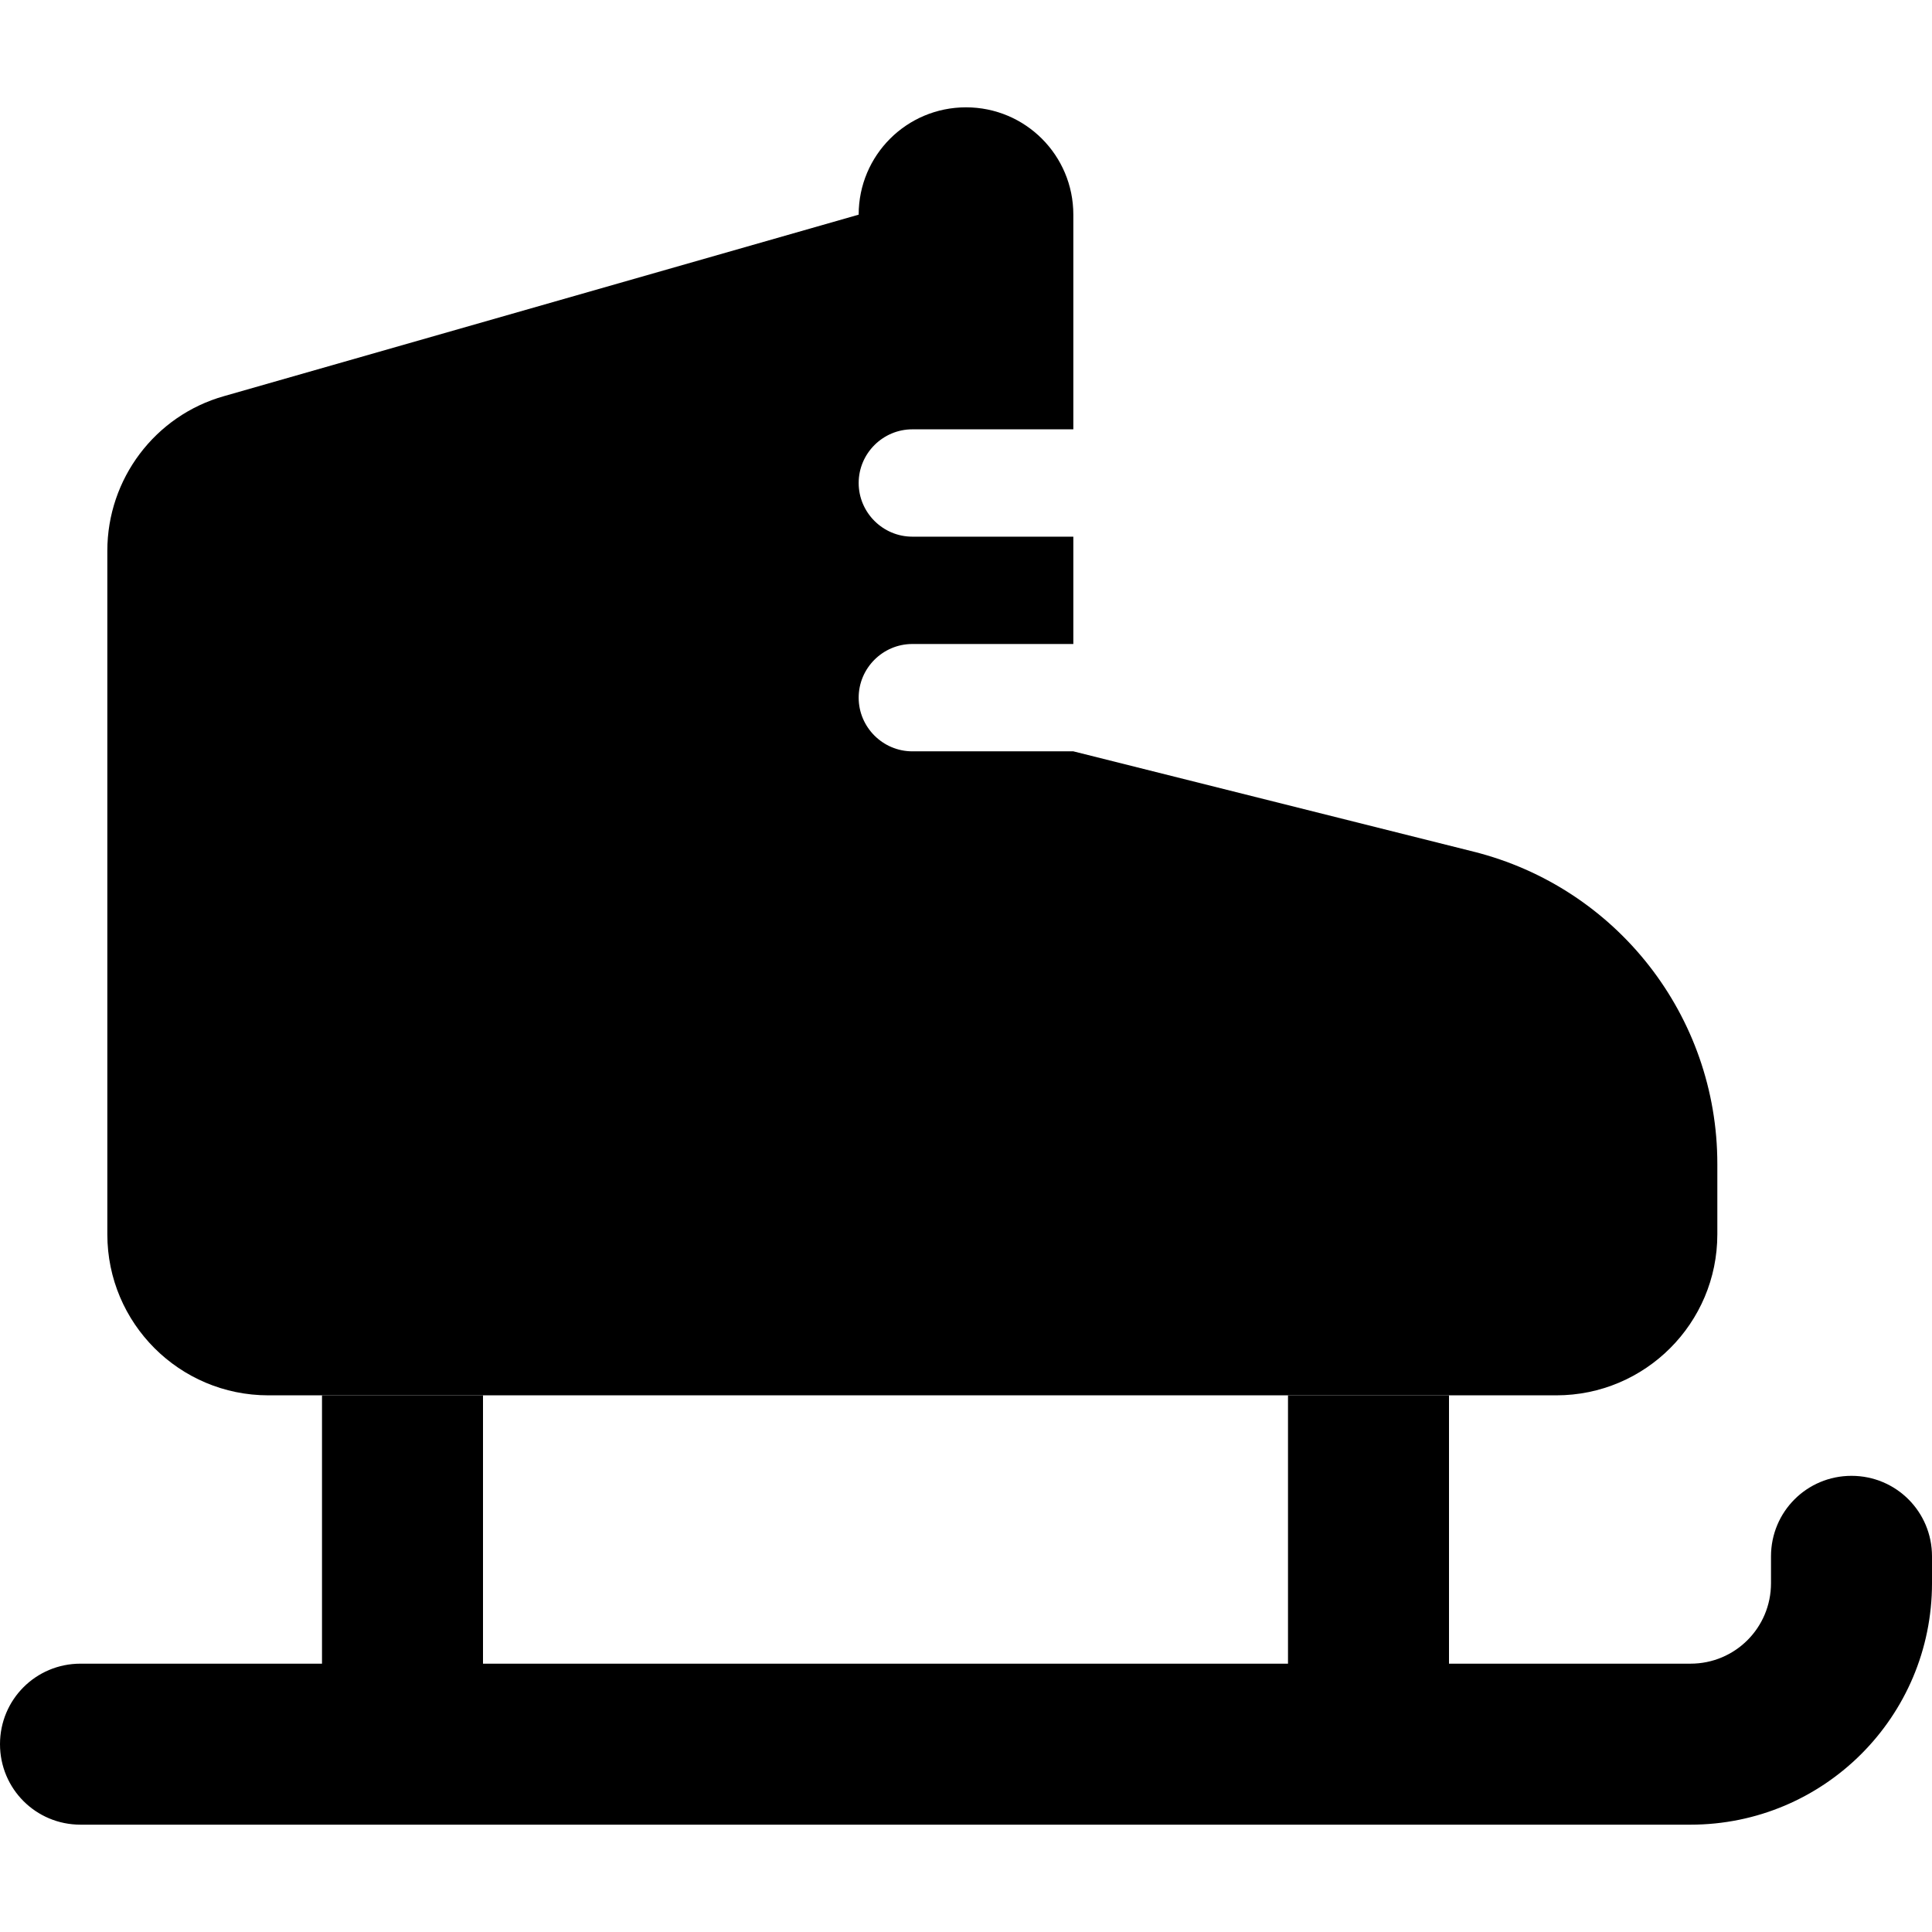 <svg xmlns="http://www.w3.org/2000/svg" width="24" height="24" viewBox="0 0 576 512"><path class="pr-icon-duotone-secondary" d="M0 488c0 13.3 10.7 24 24 24l96 0 288 0 96 0c39.8 0 72-32.2 72-72l0-8c0-13.3-10.7-24-24-24s-24 10.7-24 24l0 8c0 13.3-10.7 24-24 24l-72 0 0-80-48 0 0 80-240 0 0-80-48 0 0 80-72 0c-13.3 0-24 10.7-24 24z"/><path class="pr-icon-duotone-primary" d="M32 336c0 26.5 21.5 48 48 48l384 0c26.5 0 48-21.5 48-48l0-21c0-44.1-30-82.4-72.7-93.1L320 192l-48 0c-8.8 0-16-7.2-16-16s7.2-16 16-16l48 0 0-32-48 0c-8.8 0-16-7.2-16-16s7.2-16 16-16l48 0 0-64c0-17.7-14.3-32-32-32s-32 14.3-32 32L66.8 86.1C46.2 91.9 32 110.8 32 132.2L32 336z"/></svg>